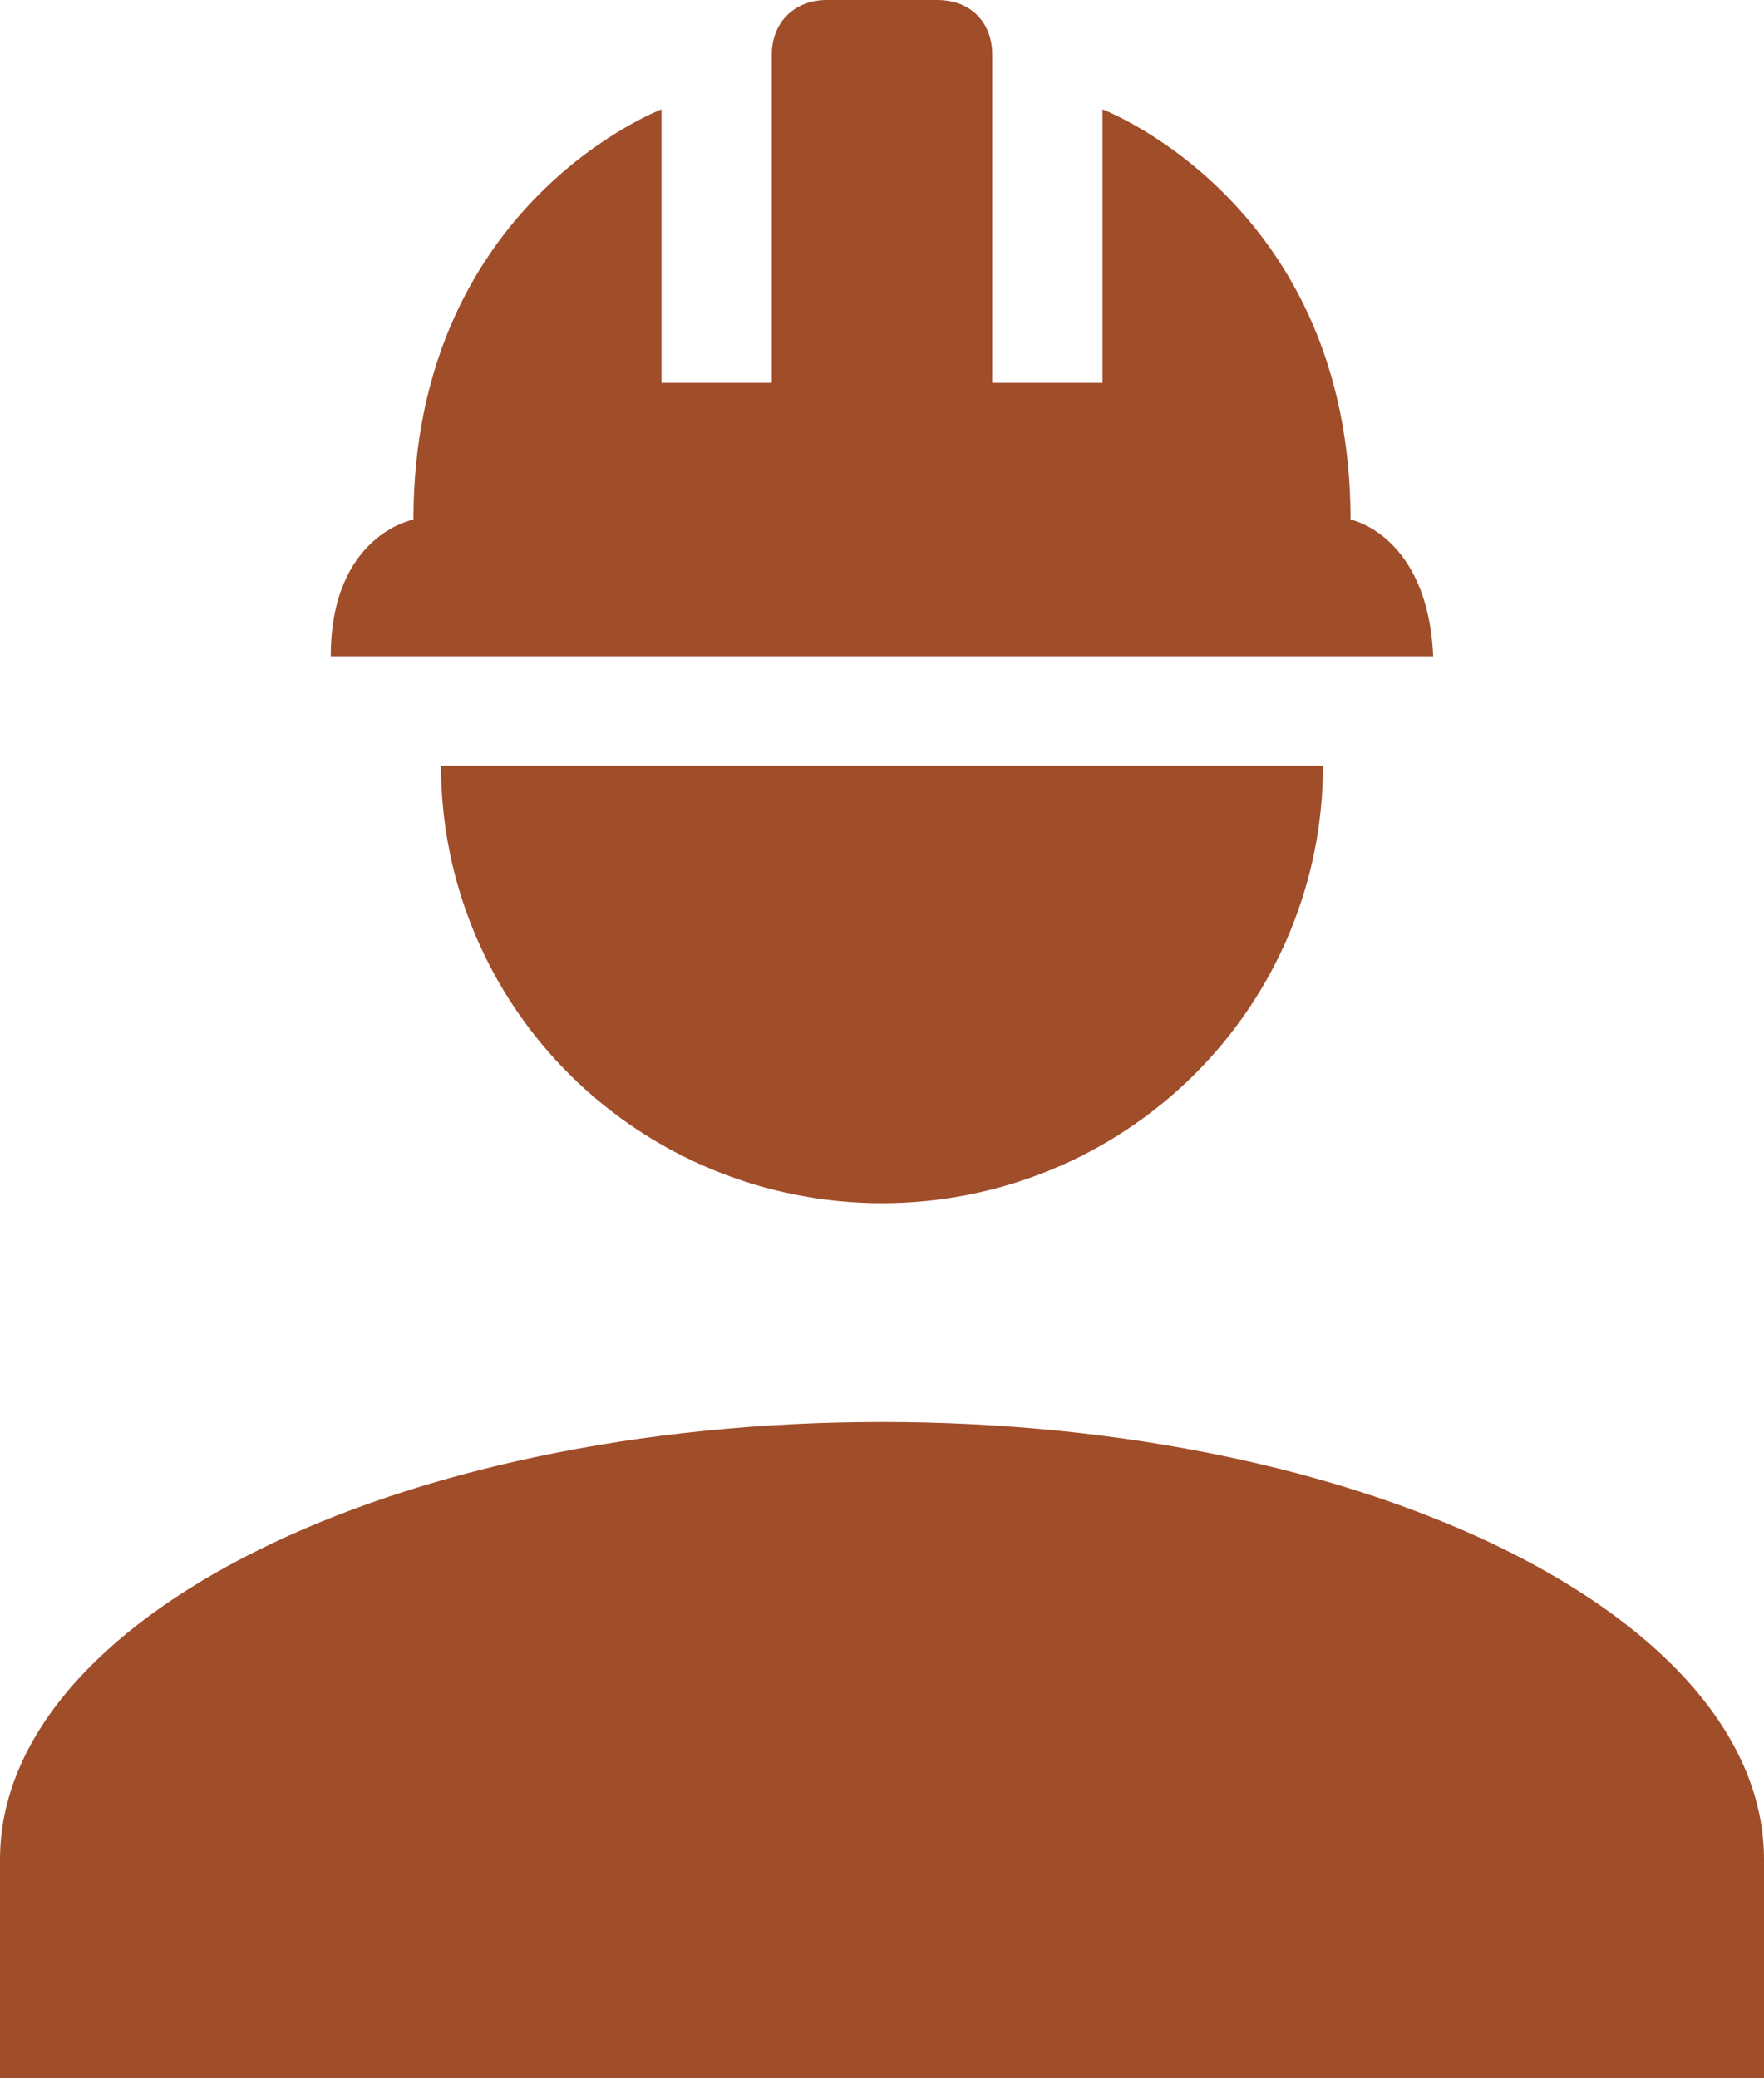 <svg width="45" height="53" viewBox="0 0 45 53" fill="none" xmlns="http://www.w3.org/2000/svg">
<path d="M22.5 36.263C10.069 36.263 0 41.256 0 47.421V53H45V47.421C45 41.256 34.931 36.263 22.5 36.263ZM11.25 19.526C11.25 22.486 12.435 25.324 14.545 27.416C16.655 29.509 19.516 30.684 22.5 30.684C25.484 30.684 28.345 29.509 30.455 27.416C32.565 25.324 33.75 22.486 33.75 19.526M21.094 0C20.25 0 19.688 0.586 19.688 1.395V9.763H16.875V2.789C16.875 2.789 10.547 5.188 10.547 13.25C10.547 13.25 8.438 13.64 8.438 16.737H36.562C36.422 13.64 34.453 13.25 34.453 13.25C34.453 5.188 28.125 2.789 28.125 2.789V9.763H25.312V1.395C25.312 0.586 24.778 0 23.906 0H21.094Z" fill="#A04D2A"/>
</svg>
